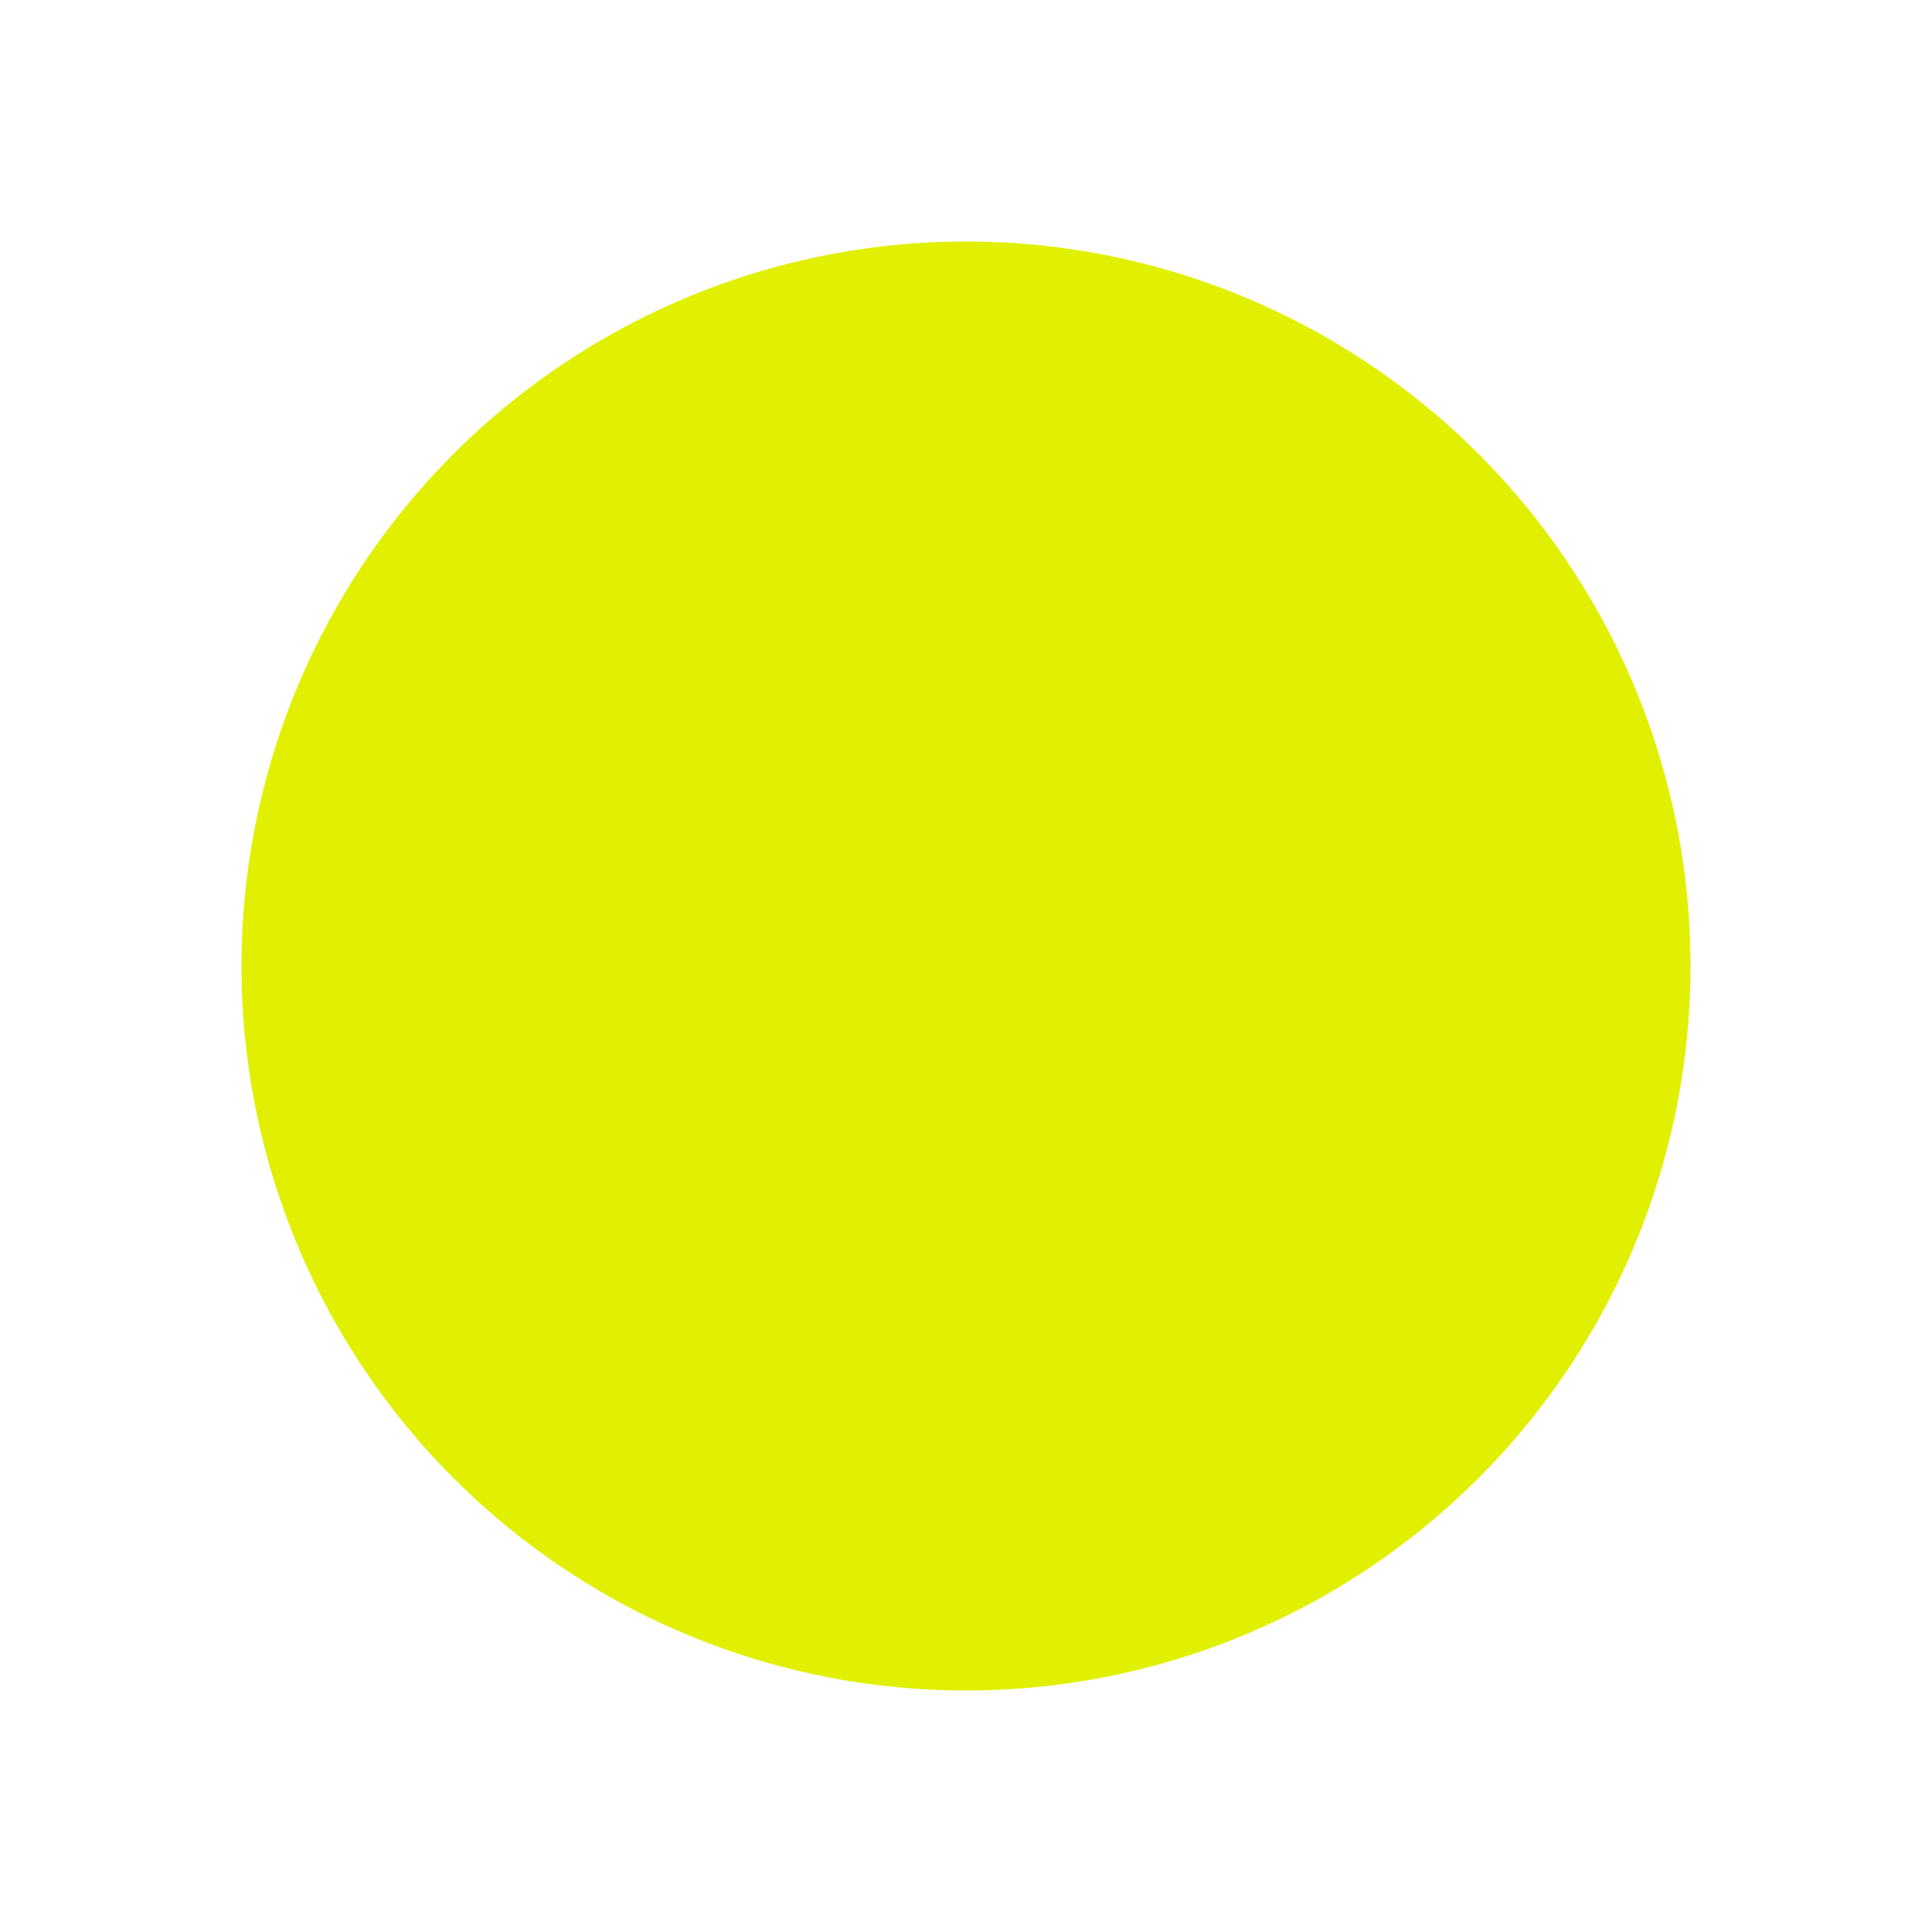 <svg xmlns="http://www.w3.org/2000/svg" xmlns:xlink="http://www.w3.org/1999/xlink" width="32" height="32" viewBox="0 0 32 32"><defs><style>.cls-1{stroke-miterlimit:10;stroke-width:2px}</style></defs><circle cx="16" cy="16" r="12" fill="#e1f000" class="cls-1"/><path fill="#e1f000" d="M16.29 4.03c2.07.46 4.32 5.64 4.32 11.96s-2.26 11.52-4.33 11.97m-.62 0c-2.05-.5-4.28-5.66-4.28-11.96s2.23-11.47 4.29-11.96M4.43 19.72h23.14M4.43 12.31h23.14" class="cls-1"/></svg>